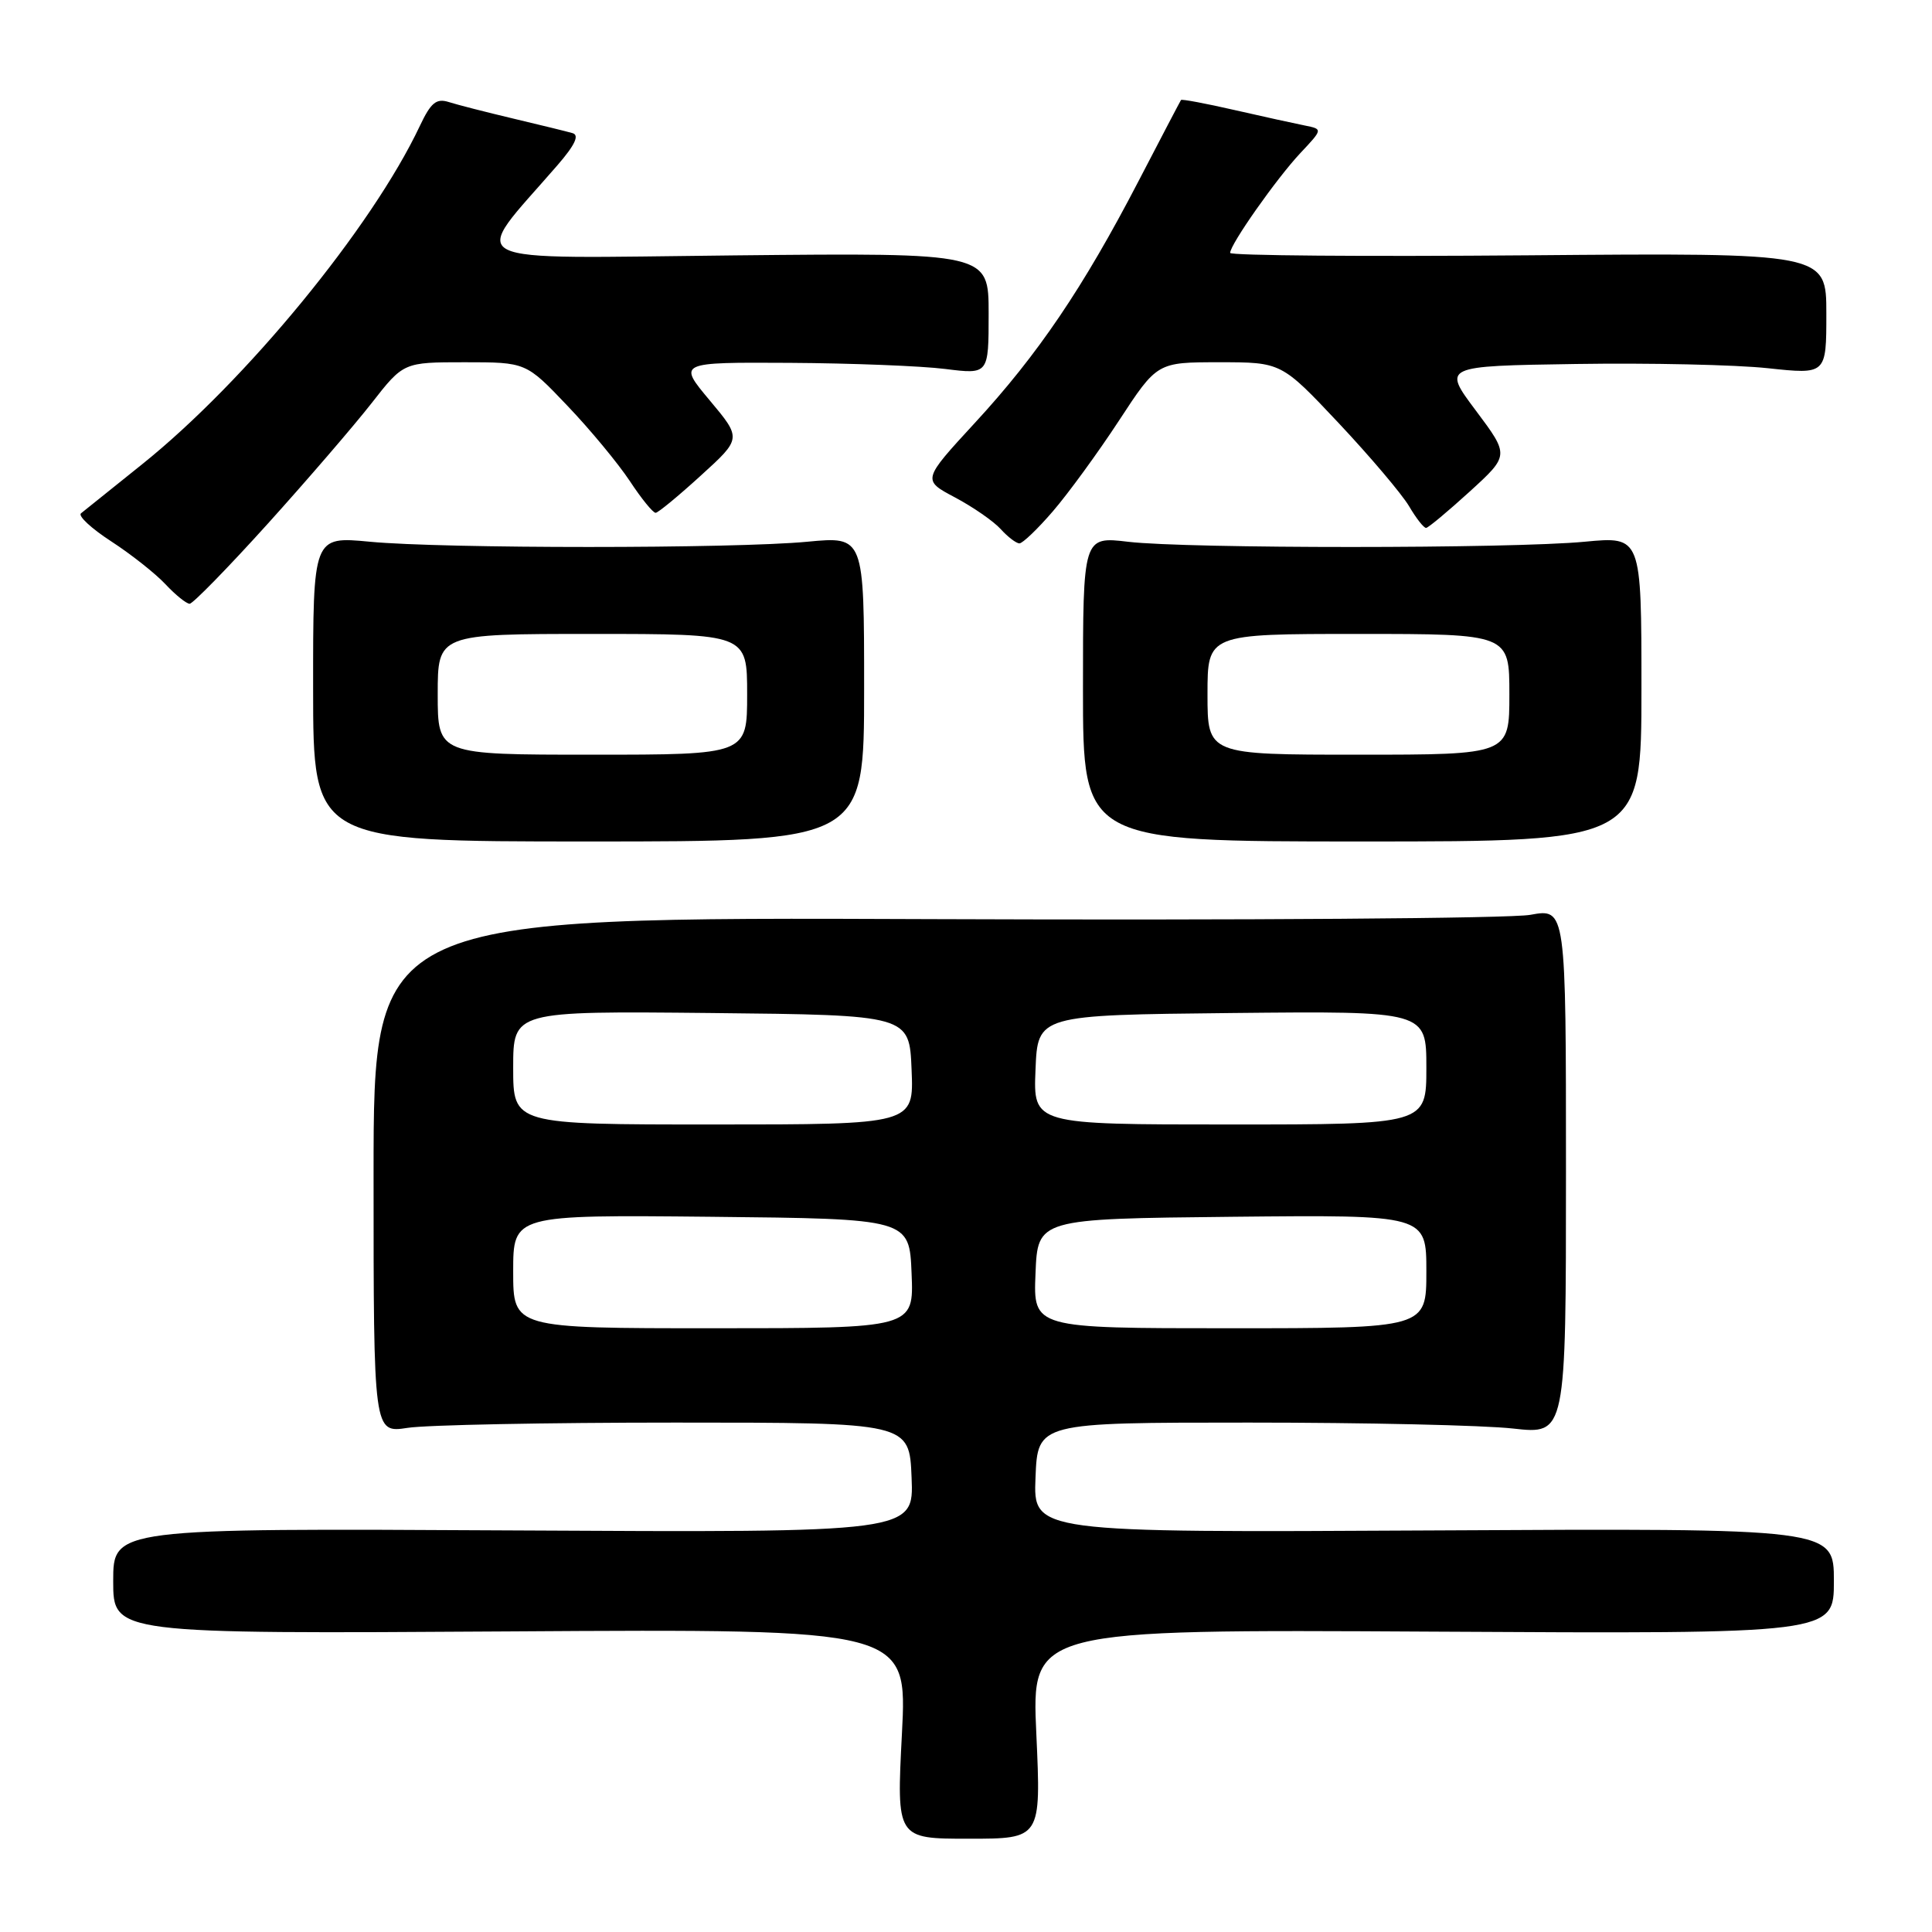 <?xml version="1.0" encoding="UTF-8" standalone="no"?>
<!DOCTYPE svg PUBLIC "-//W3C//DTD SVG 1.1//EN" "http://www.w3.org/Graphics/SVG/1.1/DTD/svg11.dtd" >
<svg xmlns="http://www.w3.org/2000/svg" xmlns:xlink="http://www.w3.org/1999/xlink" version="1.1" viewBox="0 0 256 256">
 <g >
 <path fill="currentColor"
d=" M 137.32 229.77 C 136.68 215.90 136.68 215.90 189.84 216.20 C 243.00 216.50 243.00 216.50 243.00 209.50 C 243.00 202.50 243.00 202.50 189.96 202.79 C 136.91 203.08 136.91 203.08 137.21 195.79 C 137.50 188.50 137.50 188.50 165.50 188.50 C 180.90 188.50 196.65 188.85 200.50 189.29 C 207.50 190.07 207.50 190.07 207.50 155.22 C 207.50 120.36 207.50 120.36 202.77 121.22 C 200.17 121.70 164.62 121.95 123.77 121.79 C 49.50 121.50 49.50 121.50 49.50 155.70 C 49.50 189.89 49.50 189.89 54.00 189.20 C 56.48 188.81 72.45 188.50 89.50 188.50 C 120.50 188.50 120.50 188.50 120.79 195.79 C 121.09 203.08 121.09 203.08 68.04 202.79 C 15.00 202.50 15.00 202.50 15.00 209.50 C 15.00 216.50 15.00 216.50 67.62 216.17 C 120.23 215.84 120.23 215.84 119.51 229.74 C 118.79 243.64 118.79 243.64 128.37 243.64 C 137.95 243.64 137.95 243.64 137.32 229.77 Z  M 114.50 91.28 C 114.50 71.07 114.50 71.07 107.00 71.78 C 97.30 72.71 58.70 72.71 48.99 71.78 C 41.48 71.07 41.48 71.07 41.49 91.28 C 41.50 111.50 41.50 111.50 78.00 111.50 C 114.50 111.50 114.50 111.50 114.50 91.28 Z  M 217.50 91.28 C 217.50 71.07 217.50 71.07 210.00 71.78 C 200.32 72.71 157.31 72.71 149.50 71.79 C 143.50 71.08 143.50 71.08 143.50 91.29 C 143.50 111.50 143.50 111.50 180.50 111.50 C 217.50 111.50 217.50 111.50 217.50 91.28 Z  M 35.45 69.43 C 40.70 63.61 46.90 56.41 49.23 53.43 C 53.47 48.00 53.47 48.00 61.58 48.00 C 69.70 48.00 69.70 48.00 75.17 53.75 C 78.19 56.91 81.91 61.41 83.46 63.75 C 85.00 66.09 86.54 67.98 86.88 67.95 C 87.22 67.93 89.92 65.70 92.88 63.00 C 98.27 58.10 98.27 58.10 94.04 53.05 C 89.81 48.00 89.81 48.00 104.66 48.08 C 112.82 48.13 122.09 48.49 125.25 48.89 C 131.00 49.61 131.00 49.61 131.00 41.55 C 131.00 33.50 131.00 33.50 97.37 33.84 C 59.93 34.22 62.19 35.37 73.86 21.90 C 76.20 19.20 76.80 17.90 75.86 17.64 C 75.11 17.42 71.58 16.56 68.00 15.71 C 64.42 14.86 60.58 13.88 59.46 13.52 C 57.81 13.00 57.09 13.60 55.63 16.69 C 49.28 30.14 32.55 50.52 18.83 61.52 C 14.80 64.75 11.15 67.67 10.73 68.02 C 10.31 68.36 12.11 70.03 14.73 71.73 C 17.35 73.43 20.59 75.99 21.92 77.41 C 23.26 78.84 24.70 80.00 25.13 80.00 C 25.55 80.00 30.20 75.24 35.45 69.43 Z  M 139.51 67.75 C 141.53 65.41 145.47 60.01 148.26 55.75 C 153.33 48.00 153.33 48.00 161.56 48.00 C 169.79 48.00 169.79 48.00 177.38 56.06 C 181.55 60.50 185.74 65.45 186.70 67.06 C 187.65 68.68 188.67 69.98 188.97 69.95 C 189.26 69.93 191.86 67.76 194.75 65.13 C 200.00 60.34 200.00 60.34 195.57 54.42 C 191.13 48.50 191.13 48.50 208.82 48.23 C 218.54 48.08 229.99 48.33 234.25 48.79 C 242.00 49.62 242.00 49.62 242.00 41.56 C 242.00 33.50 242.00 33.50 202.50 33.83 C 180.78 34.01 163.00 33.87 163.00 33.51 C 163.00 32.39 169.15 23.65 172.29 20.30 C 175.29 17.11 175.29 17.11 172.89 16.63 C 171.58 16.37 167.39 15.45 163.58 14.58 C 159.78 13.71 156.59 13.11 156.49 13.25 C 156.39 13.39 153.86 18.22 150.86 24.00 C 143.53 38.12 137.51 47.01 129.16 56.05 C 122.20 63.61 122.20 63.61 126.54 65.91 C 128.93 67.18 131.66 69.07 132.60 70.11 C 133.54 71.15 134.66 72.00 135.08 72.00 C 135.50 72.00 137.50 70.09 139.51 67.75 Z  M 68.00 168.48 C 68.00 160.97 68.00 160.97 94.25 161.23 C 120.50 161.50 120.50 161.50 120.79 168.75 C 121.09 176.00 121.09 176.00 94.54 176.00 C 68.00 176.00 68.00 176.00 68.00 168.48 Z  M 137.21 168.75 C 137.50 161.50 137.50 161.50 163.25 161.23 C 189.00 160.97 189.00 160.97 189.00 168.48 C 189.00 176.00 189.00 176.00 162.96 176.00 C 136.91 176.00 136.91 176.00 137.21 168.75 Z  M 68.00 141.48 C 68.00 133.97 68.00 133.97 94.25 134.23 C 120.50 134.50 120.50 134.50 120.79 141.75 C 121.09 149.00 121.09 149.00 94.54 149.00 C 68.00 149.00 68.00 149.00 68.00 141.48 Z  M 137.21 141.75 C 137.50 134.50 137.50 134.50 163.25 134.23 C 189.00 133.97 189.00 133.97 189.00 141.48 C 189.00 149.00 189.00 149.00 162.96 149.00 C 136.91 149.00 136.91 149.00 137.21 141.75 Z  M 58.00 92.00 C 58.00 84.00 58.00 84.00 78.50 84.00 C 99.00 84.00 99.00 84.00 99.00 92.00 C 99.00 100.00 99.00 100.00 78.50 100.00 C 58.00 100.00 58.00 100.00 58.00 92.00 Z  M 160.00 92.00 C 160.00 84.00 160.00 84.00 180.00 84.00 C 200.00 84.00 200.00 84.00 200.00 92.00 C 200.00 100.00 200.00 100.00 180.00 100.00 C 160.00 100.00 160.00 100.00 160.00 92.00 Z "/>
</g>
</svg>